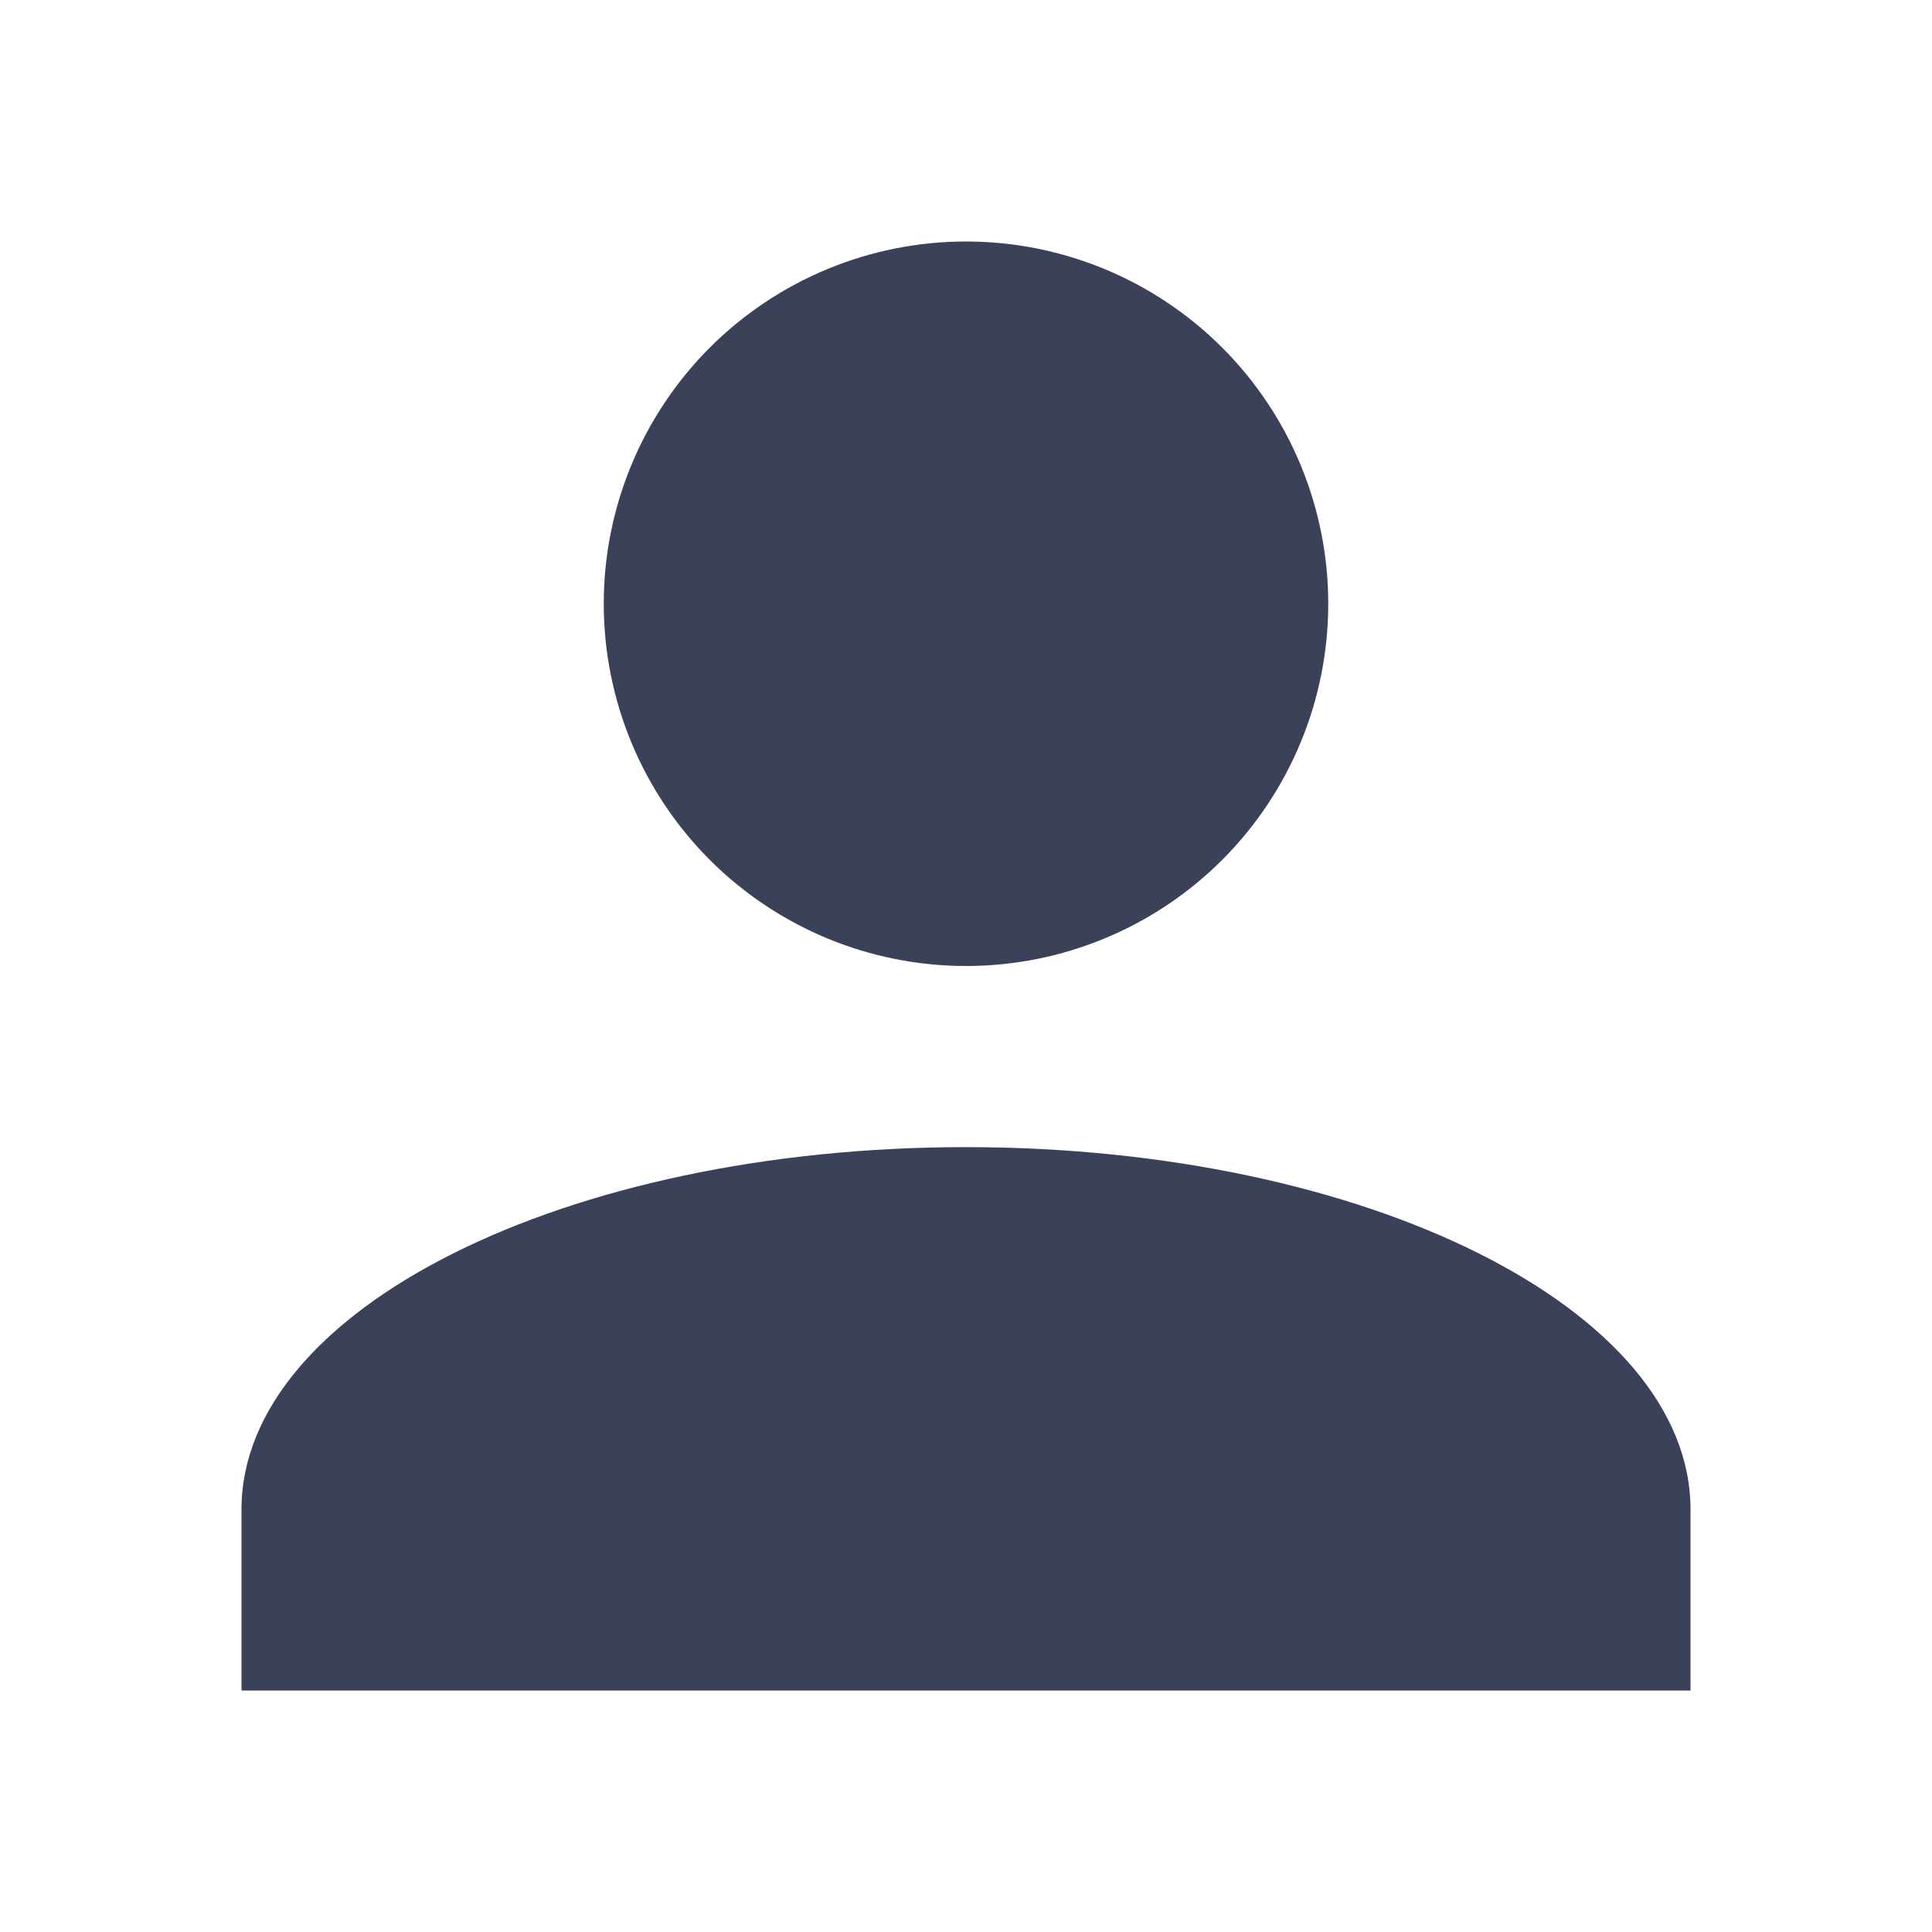 <svg width="32" height="32" viewBox="0 0 32 32" fill="none" xmlns="http://www.w3.org/2000/svg">
<path d="M16 4C17.591 4 19.117 4.632 20.243 5.757C21.368 6.883 22 8.409 22 10C22 11.591 21.368 13.117 20.243 14.243C19.117 15.368 17.591 16 16 16C14.409 16 12.883 15.368 11.757 14.243C10.632 13.117 10 11.591 10 10C10 8.409 10.632 6.883 11.757 5.757C12.883 4.632 14.409 4 16 4ZM16 19C22.63 19 28 21.685 28 25V28H4V25C4 21.685 9.37 19 16 19Z" fill="#3B4159"/>
</svg>
